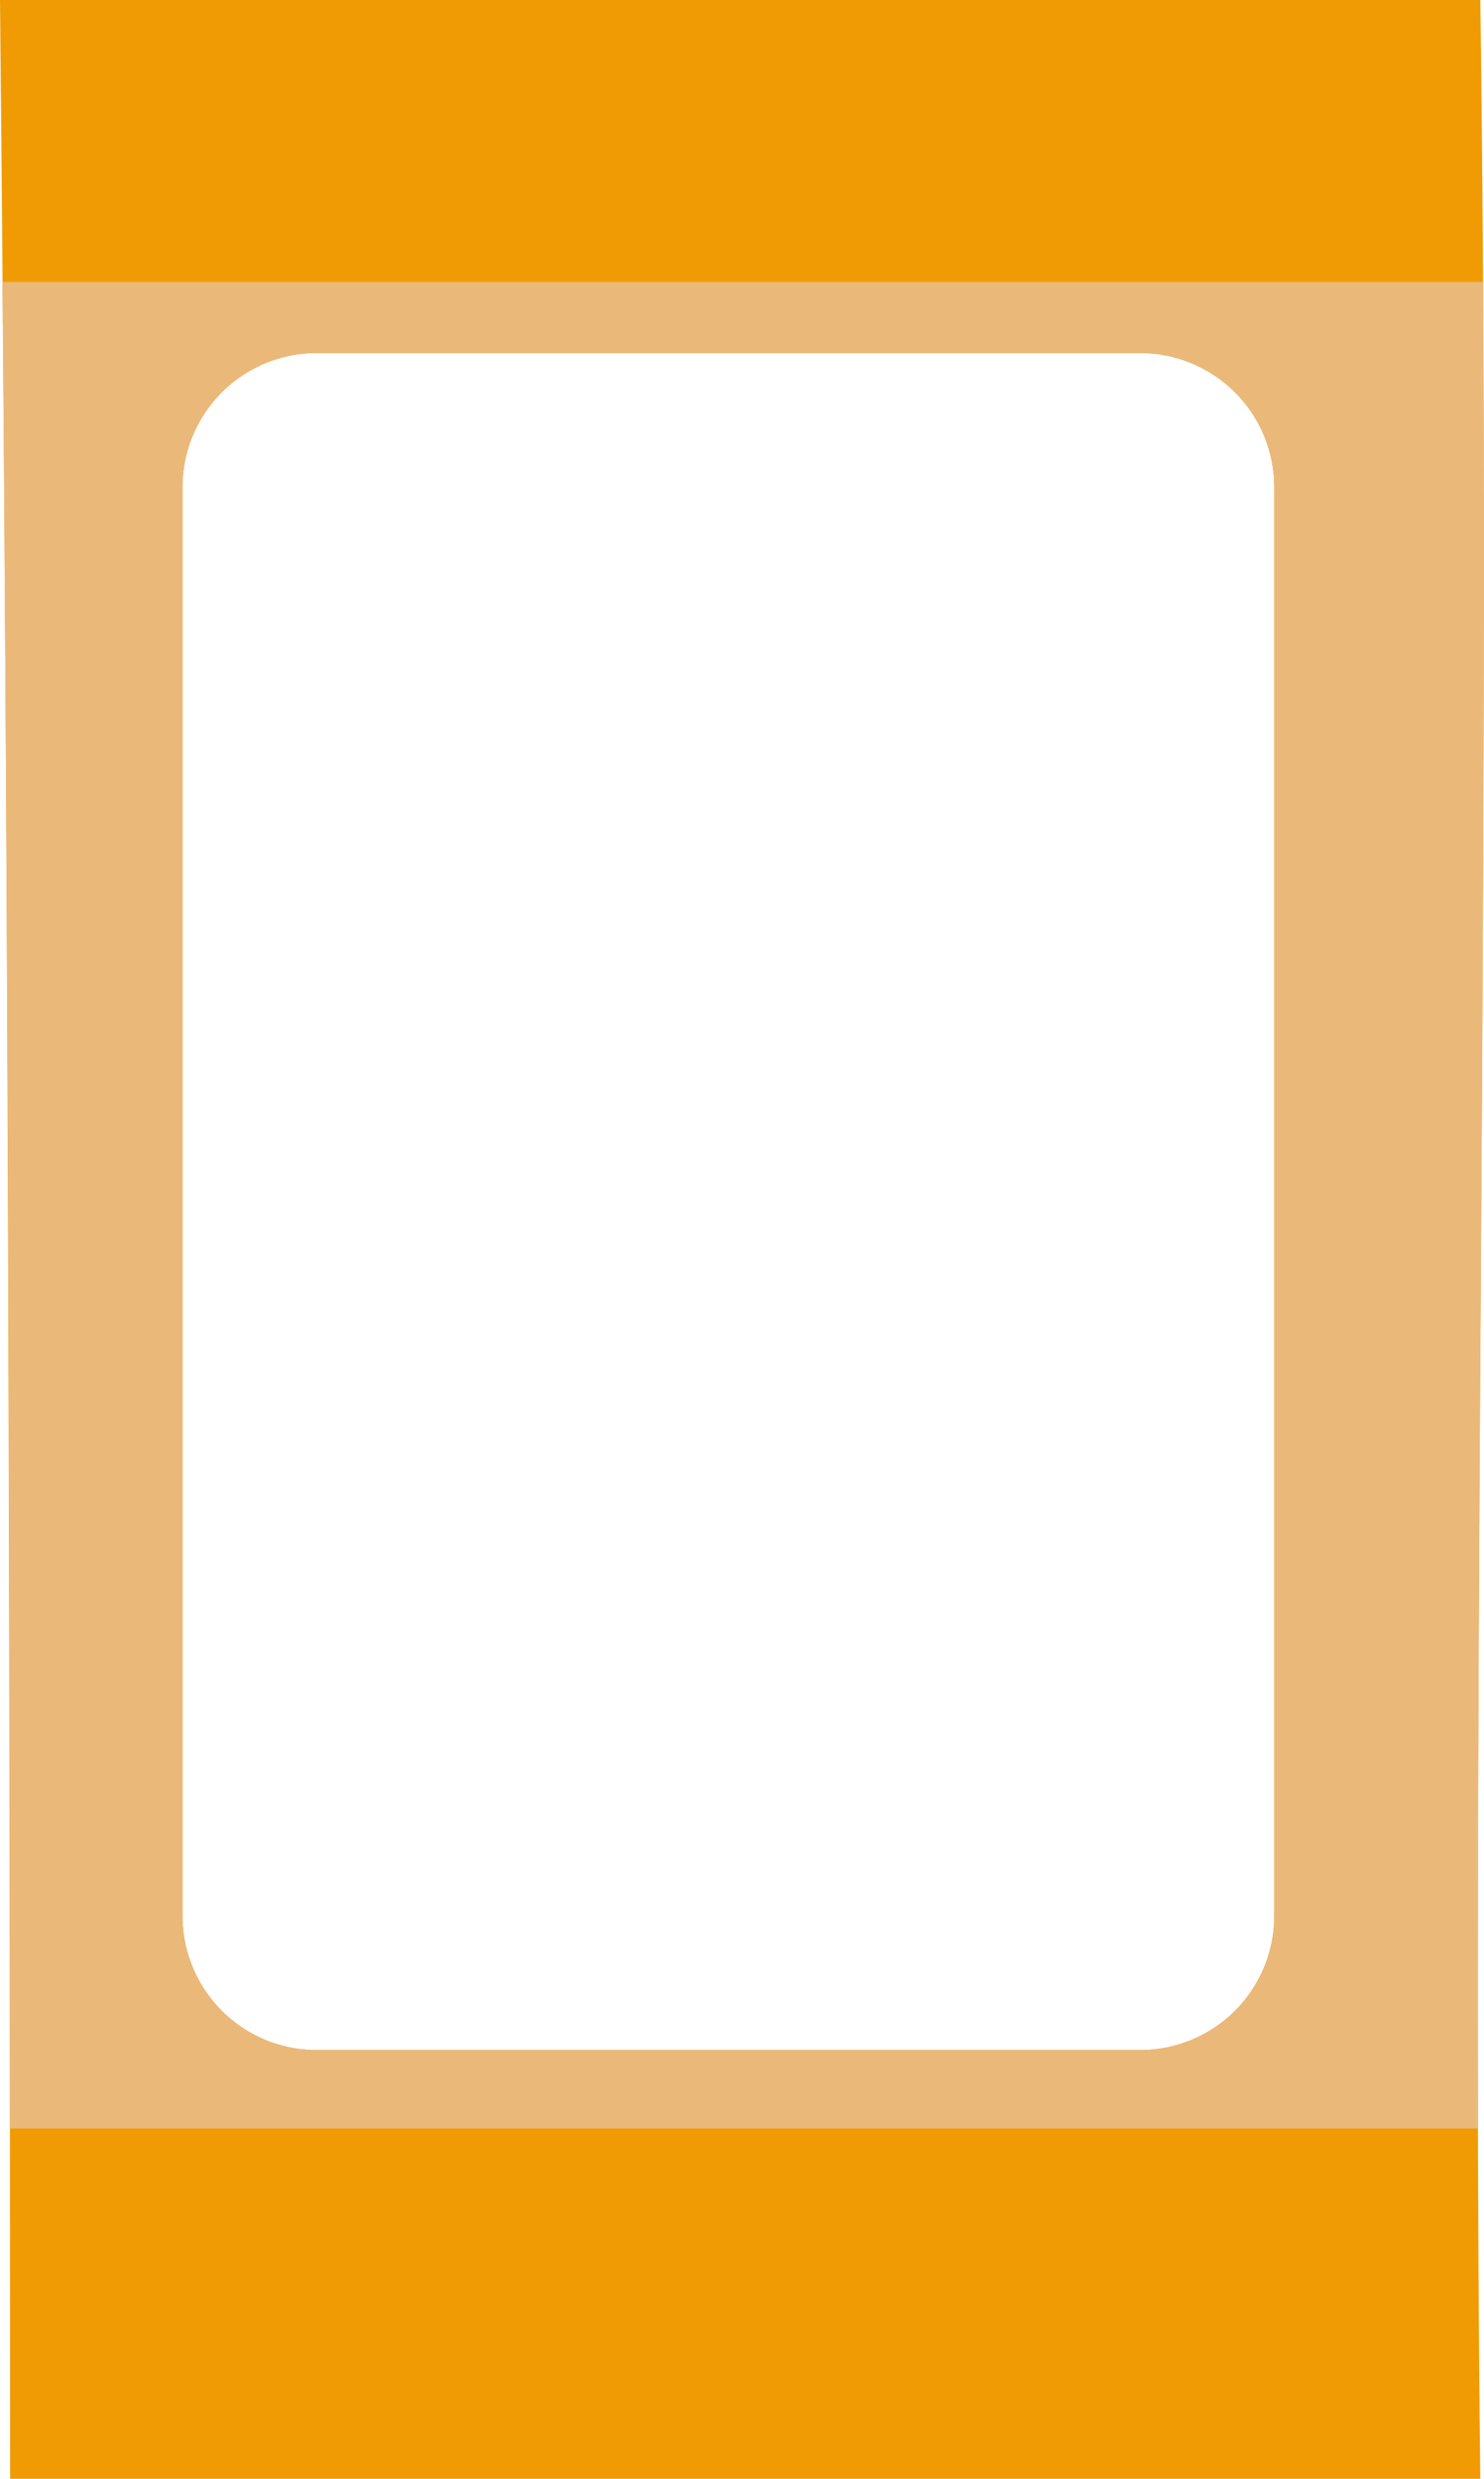 <svg xmlns="http://www.w3.org/2000/svg" viewBox="0 0 108.47 181.13"><title>machineclotmilieu</title><g id="Calque_2" data-name="Calque 2"><path d="M349.46,326.09H241.26c.61,60.38.72,120.76.74,181.13H349.46C348.77,447,350.29,386.3,349.46,326.09Zm-15.06,140a9.8,9.8,0,0,1-9.8,9.8H264.4a9.8,9.8,0,0,1-9.8-9.8V361.69a9.8,9.8,0,0,1,9.8-9.8h60.2a9.8,9.8,0,0,1,9.8,9.8Z" transform="translate(-241.26 -326.09)" style="fill:#f09b04"/><path d="M349.67,346.69H241.44q.57,67.47.54,134.93H349.29C349.18,436.69,349.93,391.59,349.67,346.69ZM334.4,466.09a9.8,9.8,0,0,1-9.8,9.8H264.4a9.8,9.8,0,0,1-9.8-9.8V361.69a9.8,9.8,0,0,1,9.8-9.8h60.2a9.8,9.8,0,0,1,9.8,9.8Z" transform="translate(-241.26 -326.09)" style="fill:#eab97a"/></g></svg>